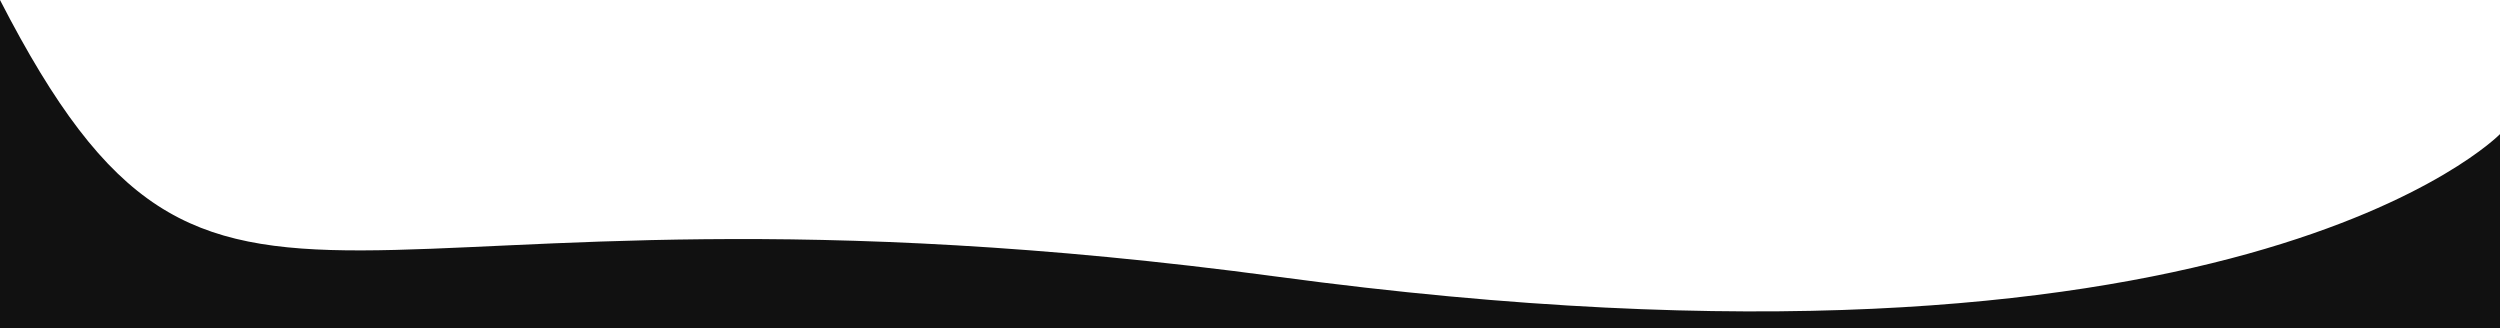 <svg width="1920" height="252" viewBox="0 0 1920 252" fill="none" xmlns="http://www.w3.org/2000/svg">
<path d="M1920 103C1920 103 1717 311.5 981 212.5C245 113.5 169 328.5 0 0V252H1920V103Z" fill="#111111"/>
</svg>
